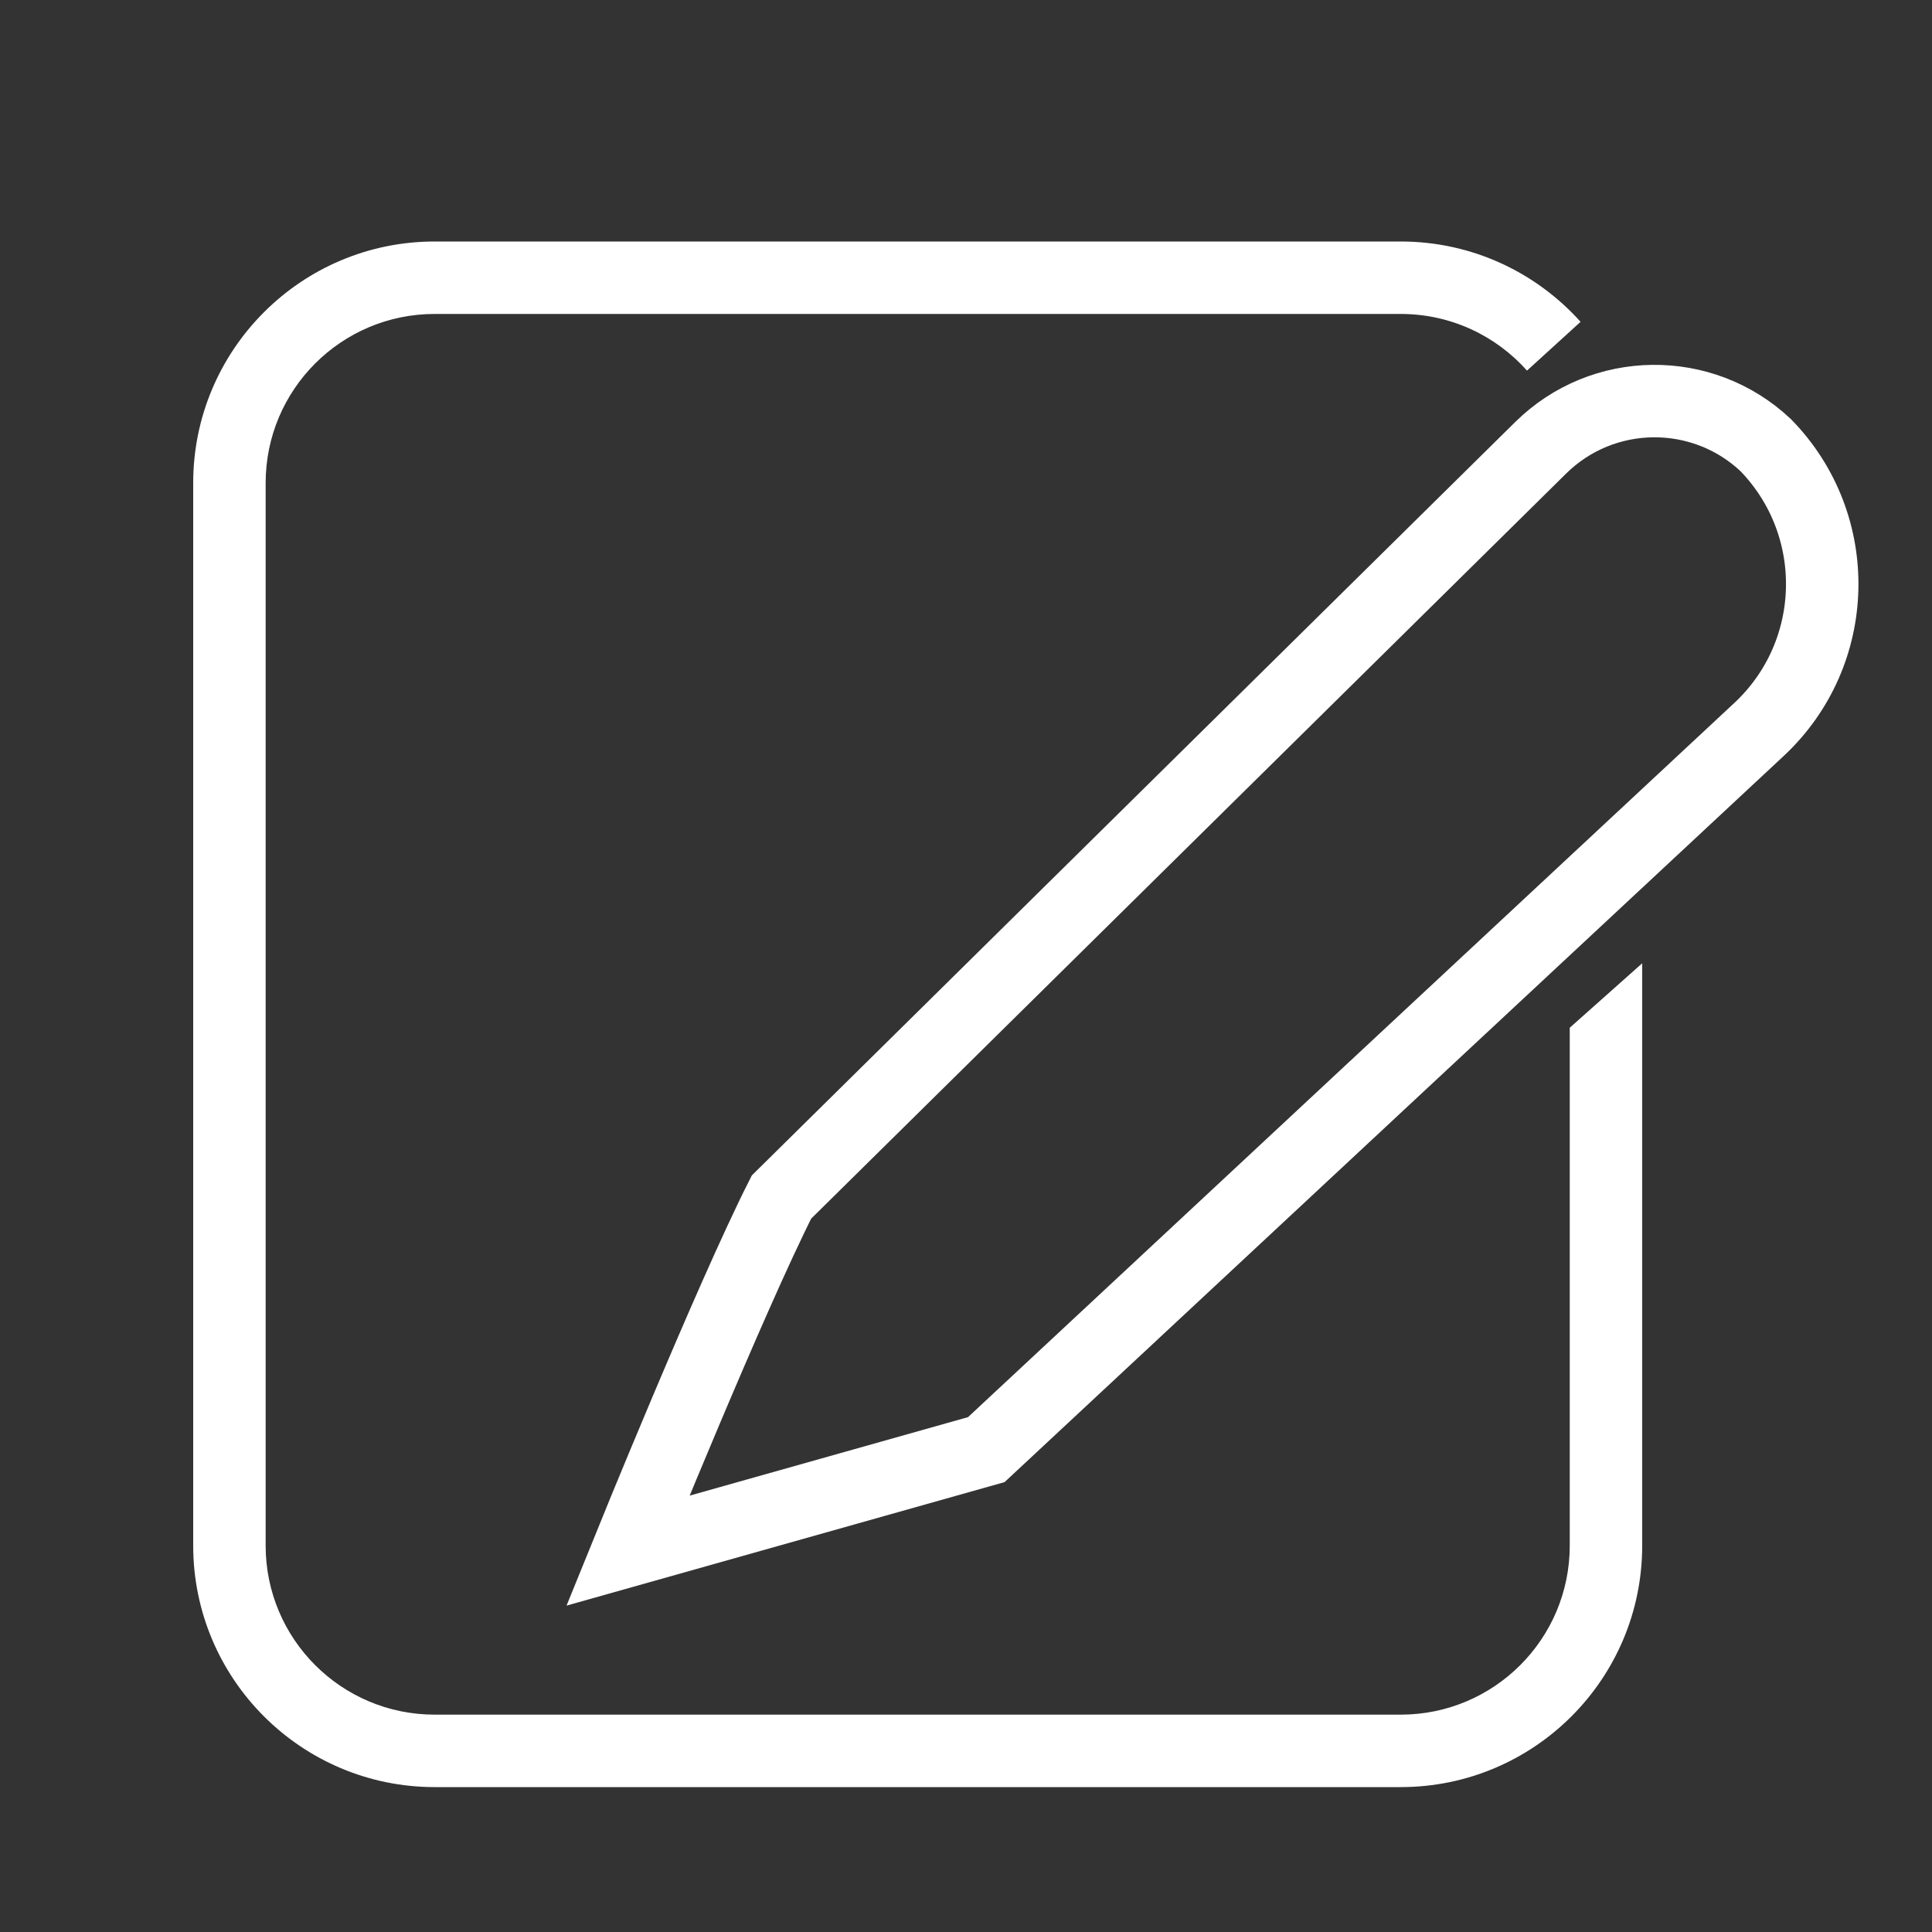 <svg width="40" height="40" viewBox="0 0 40 40" fill="none" xmlns="http://www.w3.org/2000/svg">
<rect x="0" y="0" width="40" height="40" fill="#333333" stroke="none"/>
<path d="M16.18 24.783L31.898 9.271C33.183 8.003 35.241 7.979 36.556 9.215C38.17 10.869 38.108 13.528 36.417 15.104L20.42 30.013L13 32.105C13 32.105 15.12 26.875 16.18 24.783Z" stroke="white" stroke-width="1.5"/>
<path fill-rule="evenodd" clip-rule="evenodd" d="M9 6.5H29C30.04 6.5 30.974 6.953 31.615 7.673L32.724 6.663C31.808 5.642 30.479 5 29 5H9C6.239 5 4 7.239 4 10V32C4 34.761 6.239 37 9 37H29C31.761 37 34 34.761 34 32V19.944L32.5 21.278V32C32.5 33.933 30.933 35.5 29 35.5H9C7.067 35.5 5.5 33.933 5.5 32V10C5.5 8.067 7.067 6.5 9 6.5Z" fill="white"/>
</svg>
